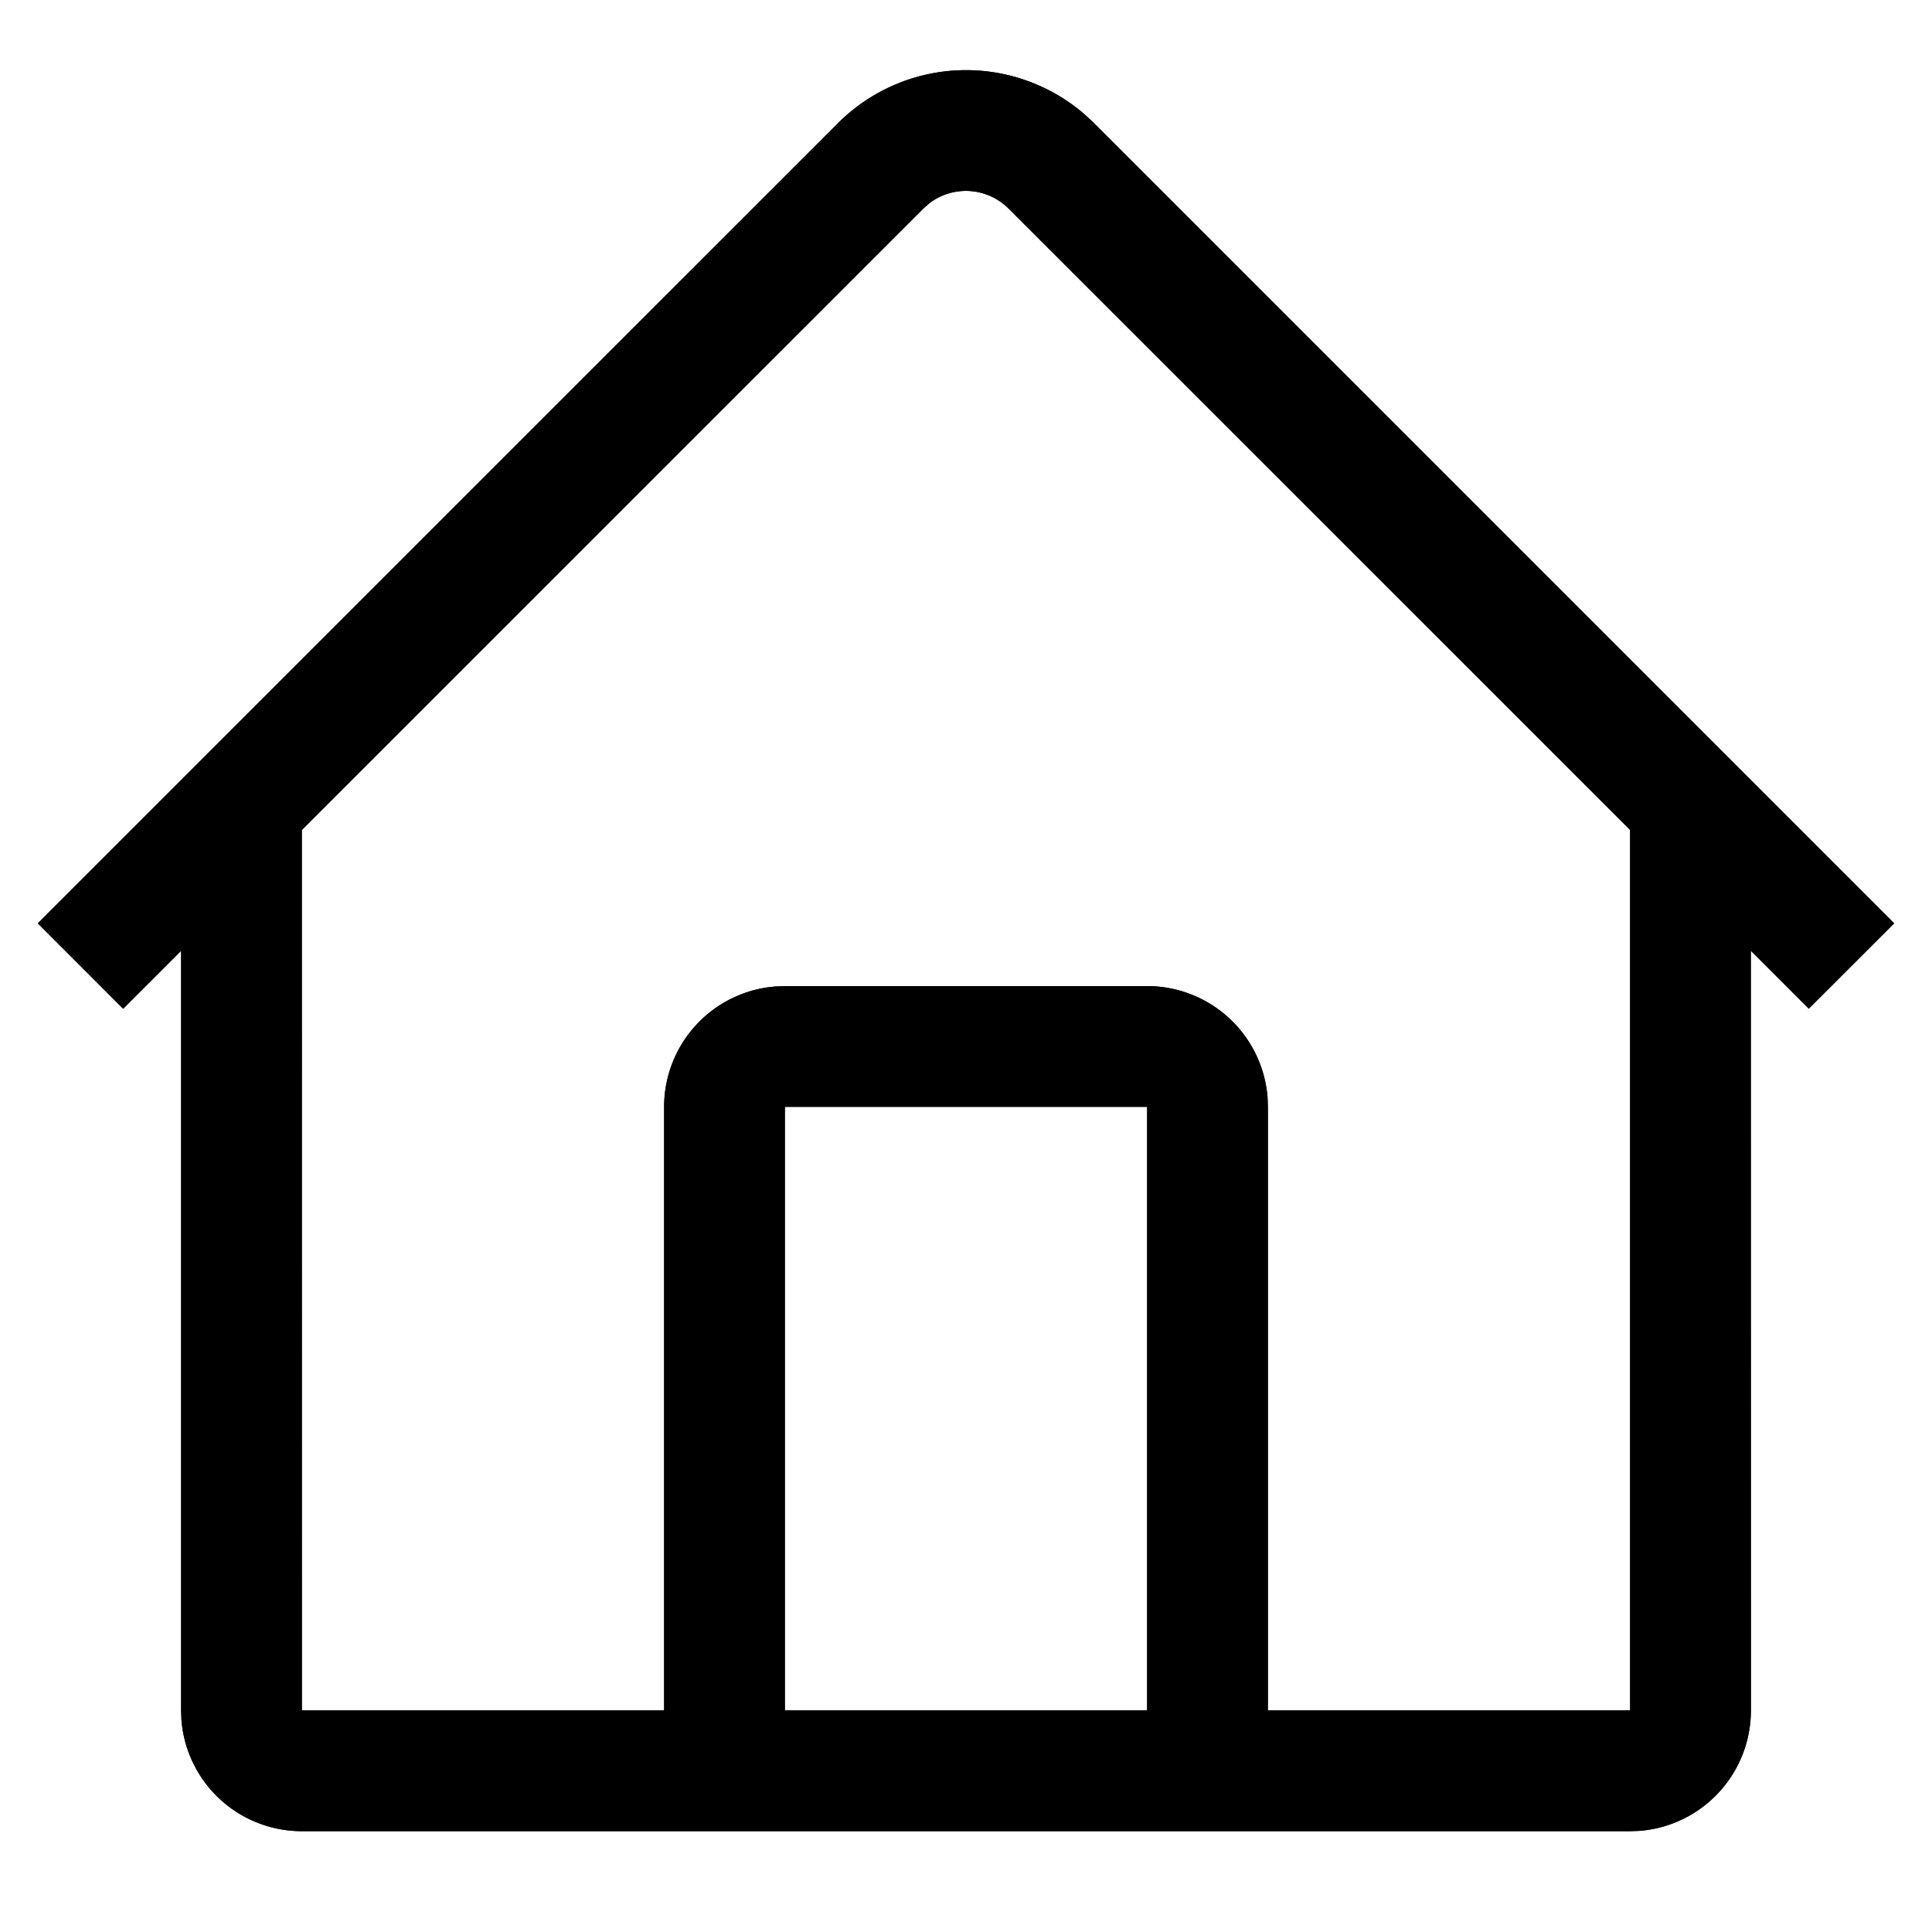 <svg viewBox="0 0 32 32" xmlns="http://www.w3.org/2000/svg" aria-hidden="true" style="display:block;height:24px;width:24px;fill:currentcolor"><path d="m17.977 1.906.144.134 13.253 13.253-1.415 1.414-.96-.96L29 28.33a2 2 0 0 1-1.85 1.995l-.15.005H5a2 2 0 0 1-1.995-1.85L3 28.33V15.748l-.96.96-1.414-1.415L13.88 2.04a3 3 0 0 1 4.098-.134zm-2.59 1.466-.094.083L4.999 13.748 5 28.33h6v-9.997a2 2 0 0 1 1.85-1.994l.15-.006h6a2 2 0 0 1 1.995 1.851l.005.15v9.996h6V13.747L16.706 3.455a1 1 0 0 0-1.32-.083zM19 18.333h-6v9.997h6z"/><path d="m17.977 1.906.144.134 13.253 13.253-1.415 1.414-.96-.96L29 28.33a2 2 0 0 1-1.85 1.995l-.15.005H5a2 2 0 0 1-1.995-1.85L3 28.33V15.748l-.96.96-1.414-1.415L13.88 2.04a3 3 0 0 1 4.098-.134zm-2.59 1.466-.094.083L4.999 13.748 5 28.33h6v-9.997a2 2 0 0 1 1.85-1.994l.15-.006h6a2 2 0 0 1 1.995 1.851l.005.15v9.996h6V13.747L16.706 3.455a1 1 0 0 0-1.32-.083zM19 18.333h-6v9.997h6z"/></svg>